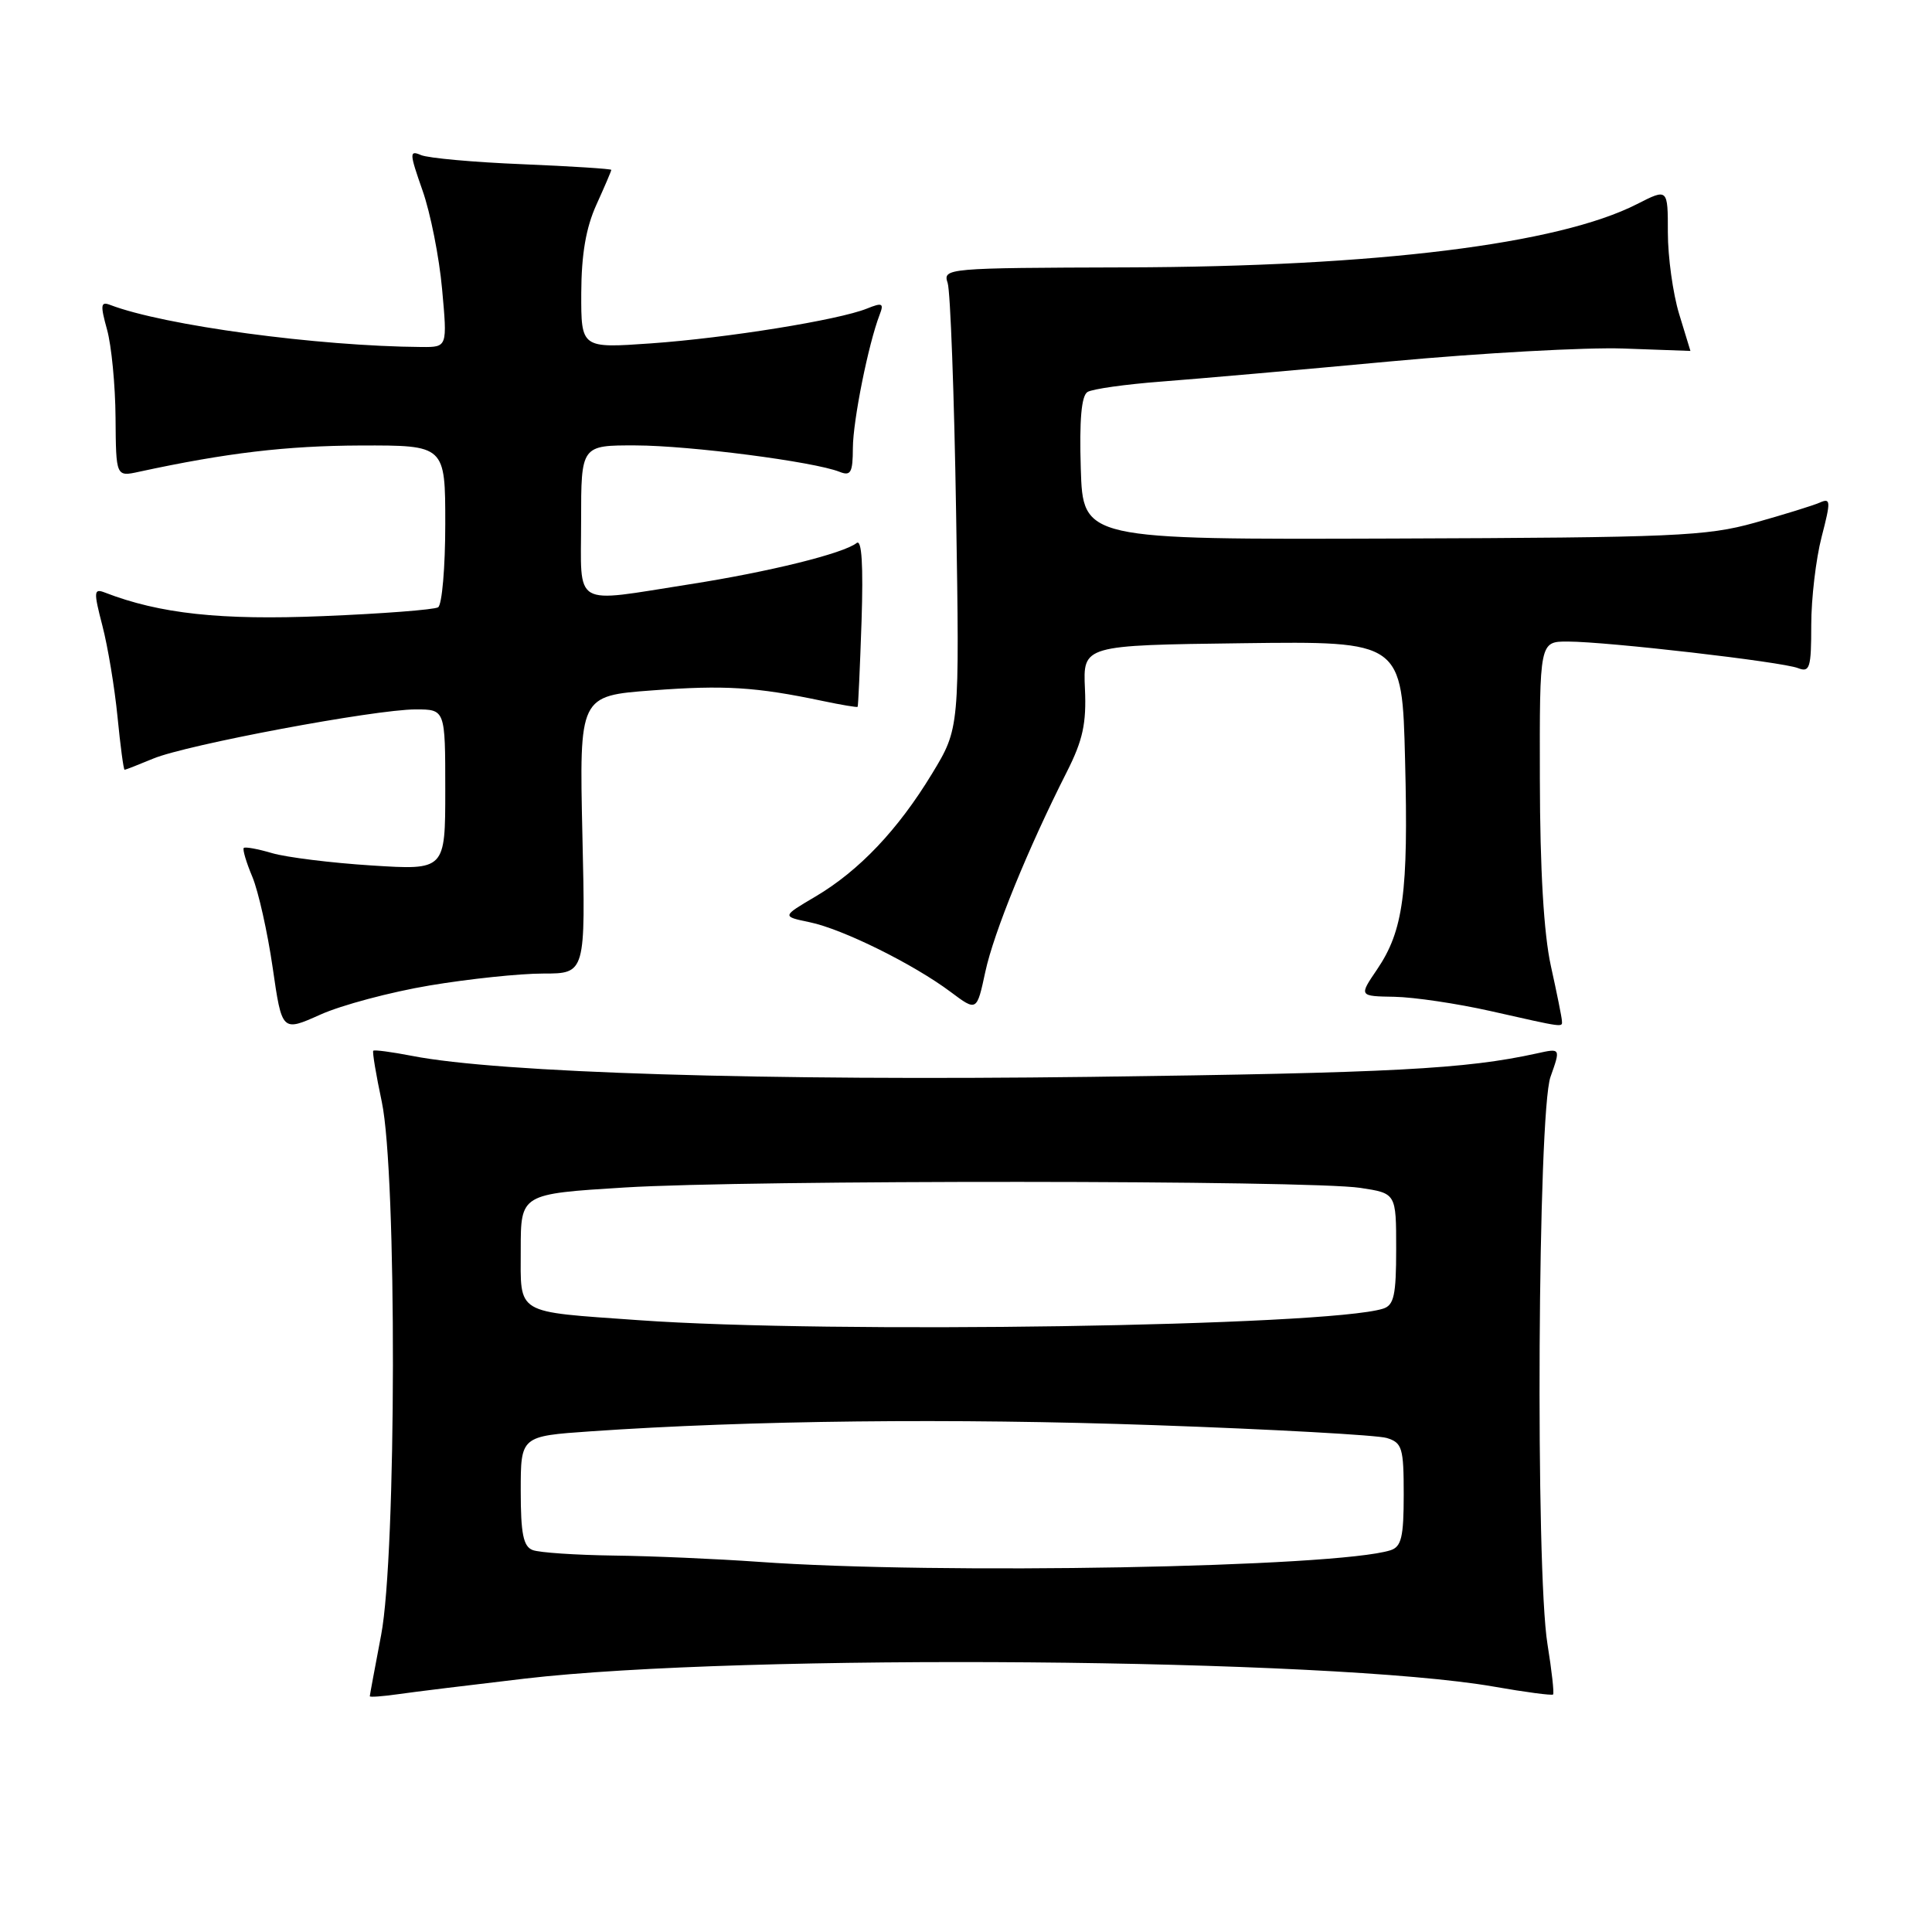 <?xml version="1.0" encoding="UTF-8" standalone="no"?>
<!DOCTYPE svg PUBLIC "-//W3C//DTD SVG 1.1//EN" "http://www.w3.org/Graphics/SVG/1.1/DTD/svg11.dtd" >
<svg xmlns="http://www.w3.org/2000/svg" xmlns:xlink="http://www.w3.org/1999/xlink" version="1.1" viewBox="0 0 256 256">
 <g >
 <path fill="currentColor"
d=" M 69.50 222.43 C 98.37 219.05 176.23 219.70 197.97 223.49 C 202.11 224.22 205.63 224.68 205.79 224.53 C 205.95 224.38 205.62 221.38 205.05 217.87 C 203.44 207.98 203.76 147.41 205.45 142.69 C 206.80 138.88 206.80 138.88 203.65 139.58 C 194.19 141.66 184.56 142.17 144.50 142.69 C 101.35 143.24 66.09 142.16 54.60 139.91 C 51.91 139.39 49.60 139.08 49.46 139.23 C 49.32 139.38 49.83 142.43 50.59 146.00 C 52.60 155.52 52.54 206.03 50.50 216.66 C 49.68 220.97 49.00 224.62 49.00 224.76 C 49.00 224.91 50.69 224.78 52.75 224.49 C 54.81 224.19 62.35 223.27 69.50 222.43 Z  M 56.93 130.58 C 62.11 129.71 68.88 129.00 71.97 129.00 C 77.59 129.00 77.59 129.00 77.17 110.60 C 76.76 92.20 76.76 92.20 86.44 91.48 C 95.99 90.76 100.16 91.02 109.00 92.88 C 111.47 93.40 113.56 93.75 113.64 93.66 C 113.72 93.57 113.95 88.47 114.16 82.32 C 114.40 74.86 114.19 71.42 113.51 71.95 C 111.76 73.34 101.89 75.78 91.38 77.42 C 75.63 79.88 77.00 80.68 77.00 69.00 C 77.00 59.00 77.00 59.00 84.25 59.02 C 91.41 59.04 107.86 61.17 111.25 62.52 C 112.73 63.11 113.00 62.63 113.01 59.36 C 113.03 55.71 115.06 45.60 116.55 41.72 C 117.15 40.18 116.92 40.06 114.87 40.89 C 111.09 42.41 96.30 44.79 86.25 45.50 C 77.00 46.15 77.00 46.15 77.02 38.83 C 77.04 33.70 77.64 30.19 79.02 27.14 C 80.11 24.74 81.00 22.66 81.00 22.51 C 81.00 22.37 75.71 22.03 69.25 21.76 C 62.79 21.50 56.73 20.95 55.79 20.55 C 54.23 19.88 54.24 20.26 55.98 25.22 C 57.03 28.18 58.20 34.08 58.58 38.31 C 59.28 46.00 59.28 46.00 55.89 45.98 C 42.08 45.88 21.72 43.13 14.59 40.40 C 13.34 39.92 13.28 40.41 14.18 43.66 C 14.77 45.77 15.28 51.03 15.31 55.34 C 15.37 63.18 15.37 63.18 18.43 62.51 C 29.99 60.01 37.94 59.07 47.75 59.03 C 59.00 59.00 59.00 59.00 59.00 69.44 C 59.00 75.18 58.57 80.15 58.05 80.47 C 57.53 80.79 50.67 81.32 42.80 81.64 C 29.22 82.20 21.17 81.33 13.88 78.51 C 12.42 77.95 12.39 78.37 13.57 82.92 C 14.29 85.69 15.19 91.11 15.57 94.97 C 15.95 98.84 16.37 102.00 16.51 102.00 C 16.64 102.00 18.35 101.33 20.30 100.52 C 24.67 98.69 49.70 94.00 55.07 94.00 C 59.00 94.00 59.00 94.00 59.00 104.65 C 59.00 115.30 59.00 115.30 49.25 114.68 C 43.89 114.34 37.95 113.60 36.07 113.05 C 34.18 112.49 32.48 112.18 32.30 112.36 C 32.12 112.54 32.63 114.27 33.44 116.19 C 34.24 118.12 35.45 123.52 36.13 128.21 C 37.36 136.72 37.36 136.72 42.43 134.45 C 45.22 133.19 51.74 131.45 56.93 130.58 Z  M 206.96 135.25 C 206.95 134.84 206.29 131.57 205.50 128.00 C 204.56 123.73 204.06 115.25 204.04 103.25 C 204.00 85.00 204.00 85.00 207.75 85.01 C 212.98 85.02 236.13 87.69 238.25 88.53 C 239.81 89.14 240.00 88.50 240.00 82.82 C 240.00 79.31 240.62 74.06 241.37 71.16 C 242.61 66.37 242.59 65.95 241.12 66.60 C 240.23 66.99 236.35 68.19 232.50 69.27 C 226.12 71.05 221.87 71.23 184.50 71.36 C 143.50 71.50 143.50 71.50 143.21 62.08 C 143.01 55.67 143.29 52.44 144.10 51.94 C 144.74 51.54 149.15 50.92 153.89 50.56 C 158.62 50.20 172.32 49.00 184.33 47.88 C 196.33 46.77 210.17 46.01 215.08 46.18 C 219.99 46.36 224.00 46.50 223.99 46.50 C 223.98 46.50 223.31 44.29 222.49 41.59 C 221.67 38.89 221.00 34.04 221.00 30.82 C 221.00 24.96 221.00 24.96 216.92 27.04 C 206.51 32.35 182.40 35.34 149.20 35.43 C 125.36 35.50 124.92 35.54 125.57 37.50 C 125.93 38.60 126.44 52.32 126.69 68.00 C 127.15 96.50 127.15 96.50 123.51 102.50 C 119.00 109.94 113.85 115.37 108.05 118.80 C 103.59 121.43 103.59 121.43 107.29 122.20 C 111.65 123.10 121.06 127.76 125.97 131.44 C 129.43 134.03 129.43 134.03 130.56 128.77 C 131.68 123.56 136.22 112.42 141.37 102.26 C 143.48 98.09 143.97 95.86 143.76 91.26 C 143.50 85.50 143.50 85.50 164.64 85.23 C 185.79 84.96 185.79 84.96 186.18 100.73 C 186.63 118.32 185.96 123.31 182.46 128.47 C 180.06 132.00 180.06 132.00 184.78 132.08 C 187.38 132.13 193.10 132.98 197.50 133.97 C 207.43 136.21 207.01 136.15 206.96 135.25 Z  M 100.50 206.95 C 95.00 206.56 86.37 206.18 81.33 206.12 C 76.29 206.05 71.45 205.73 70.58 205.39 C 69.34 204.92 69.00 203.22 69.00 197.54 C 69.00 190.30 69.00 190.30 78.25 189.66 C 99.41 188.20 126.20 187.90 153.00 188.84 C 168.68 189.39 182.51 190.16 183.75 190.54 C 185.80 191.17 186.00 191.85 186.00 198.05 C 186.00 203.68 185.69 204.96 184.24 205.42 C 177.09 207.69 124.27 208.66 100.50 206.95 Z  M 84.62 174.93 C 68.08 173.75 69.00 174.30 69.00 165.58 C 69.00 158.20 69.00 158.20 82.75 157.35 C 99.17 156.33 173.49 156.37 180.25 157.40 C 185.00 158.12 185.00 158.12 185.00 165.49 C 185.00 171.64 184.71 172.96 183.25 173.41 C 175.78 175.74 110.02 176.75 84.62 174.93 Z "/>
</g>
</svg>